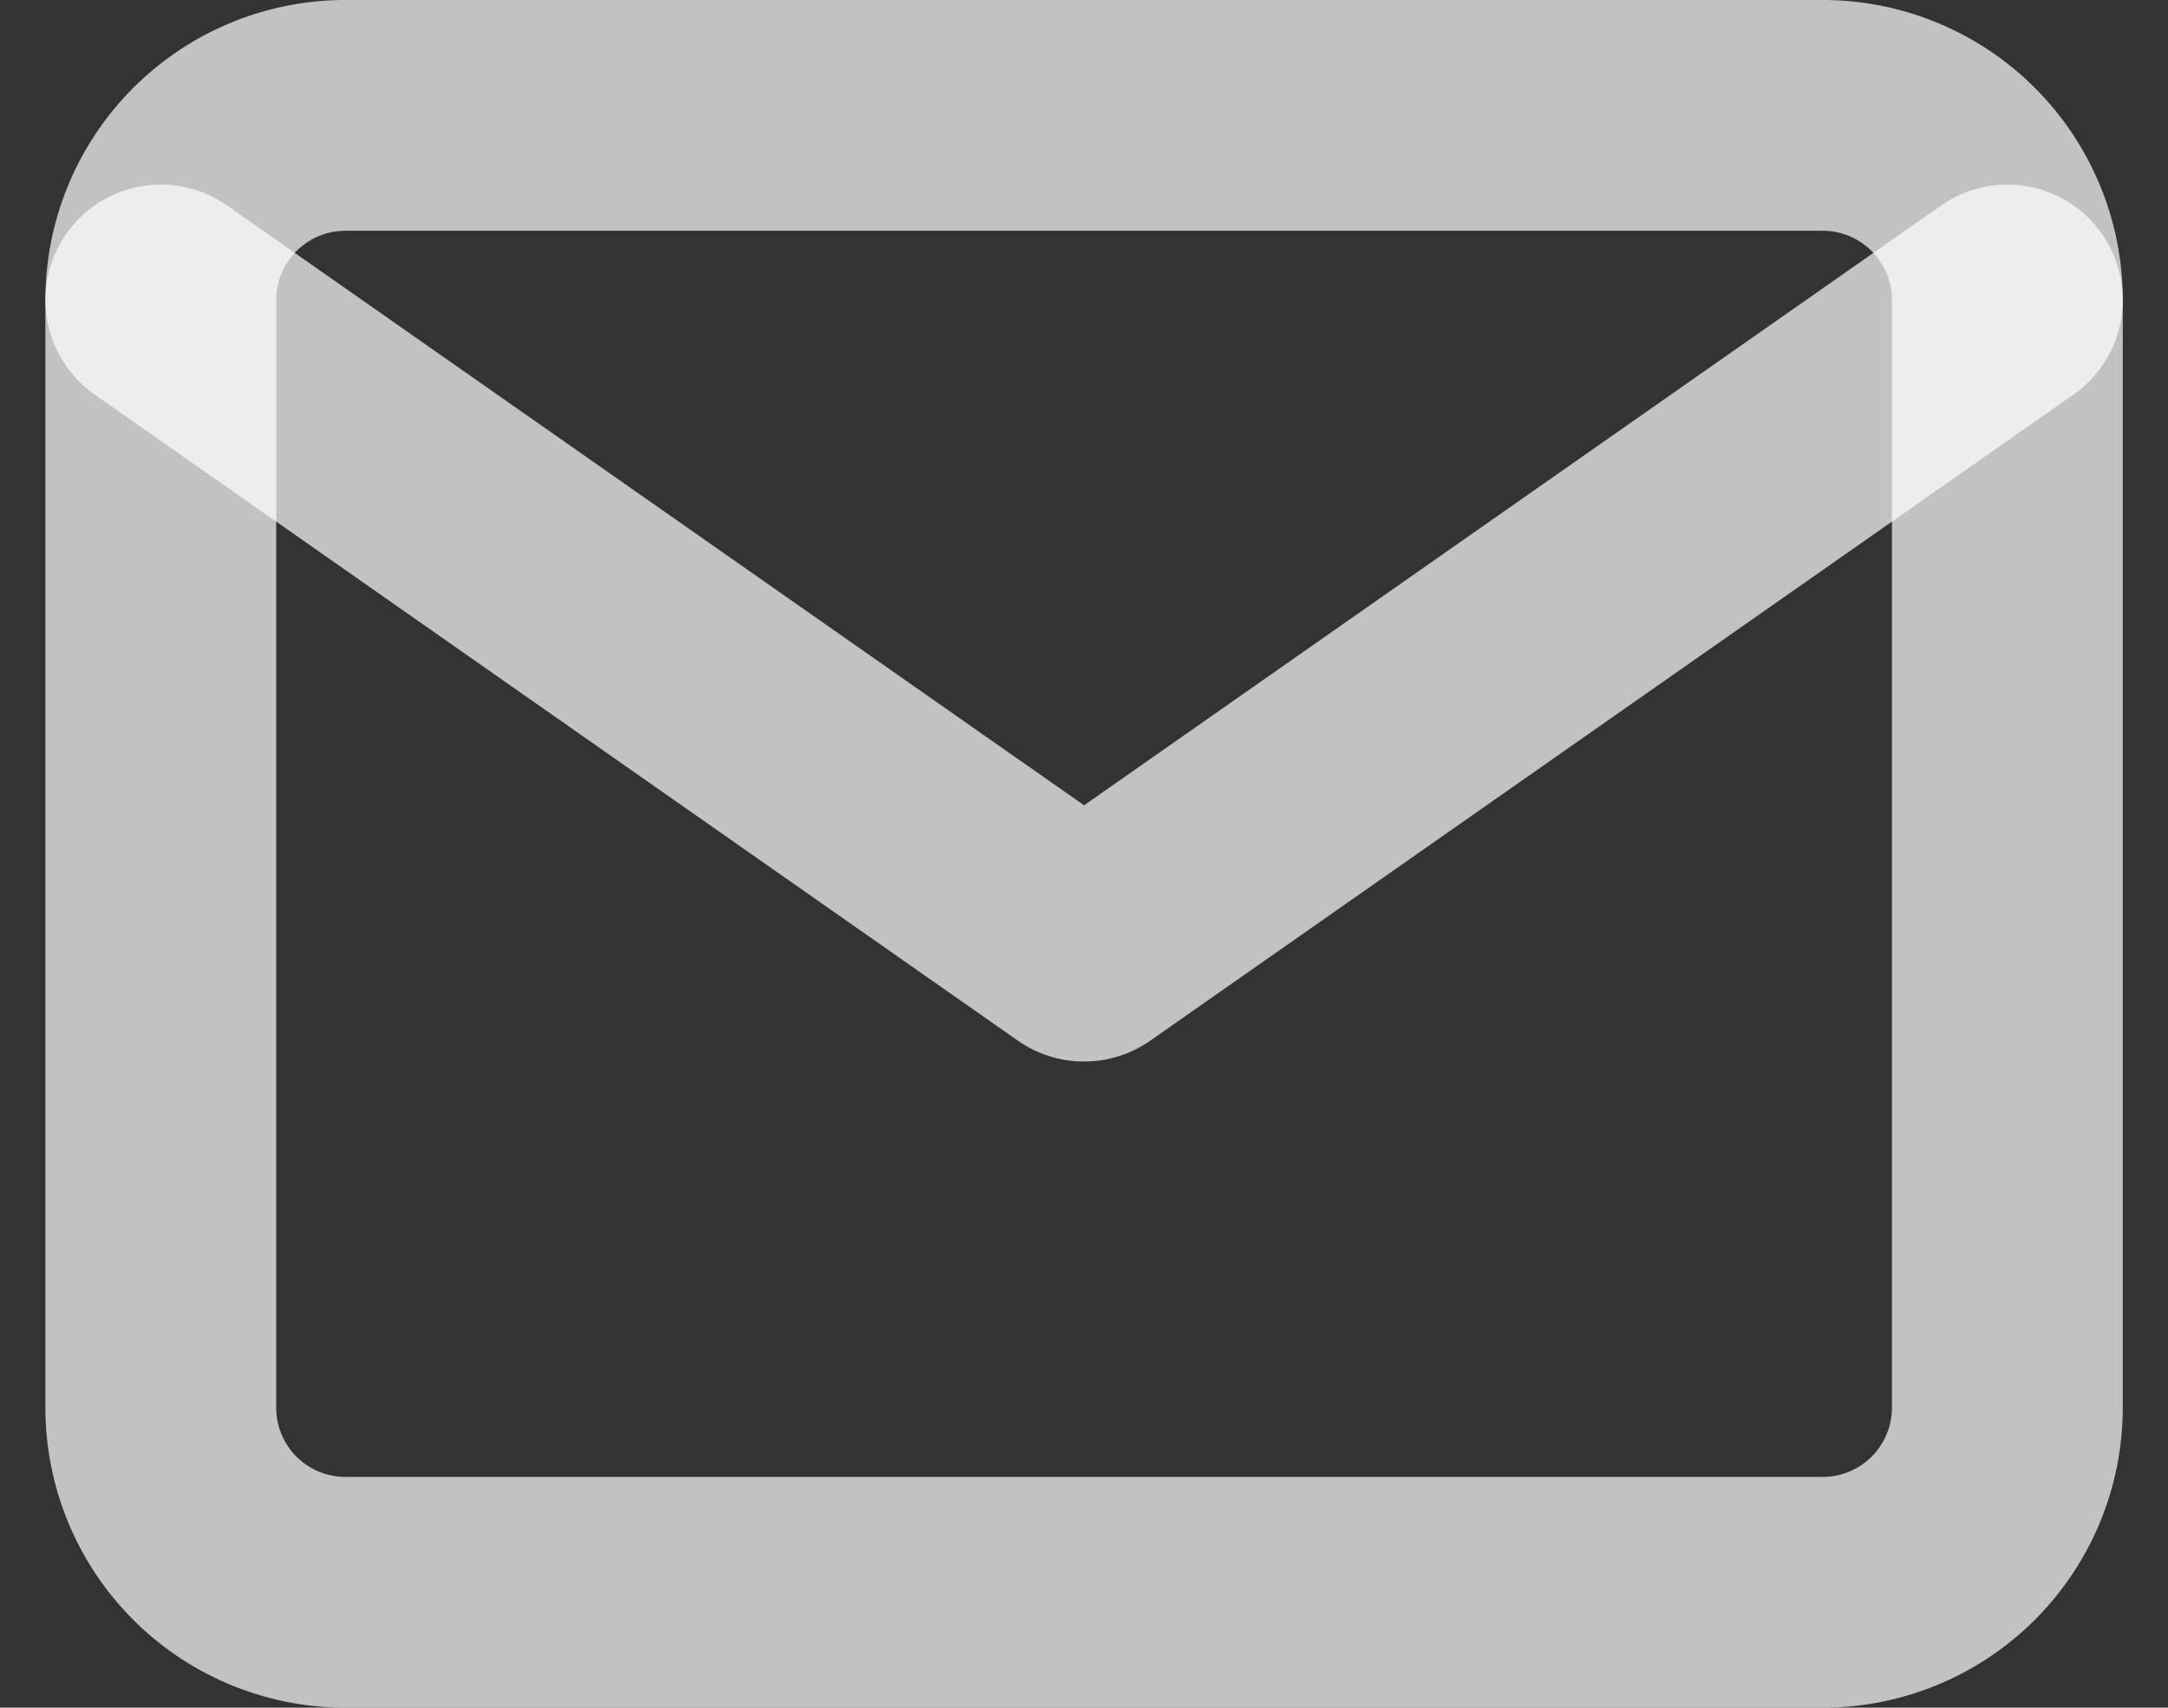 <svg xmlns="http://www.w3.org/2000/svg" width="14.089" height="11.1" viewBox="0 0 14.089 11.1"><rect x="0" y="0" width="14.089" height="11.1" fill="#333333" stroke="none"/><defs><style>.a{fill:none;stroke:rgba(255,255,255,0.7);stroke-linecap:round;stroke-linejoin:round;stroke-width:1.5px;}</style></defs><g transform="translate(-1.955 -5.25)"><path class="a" d="M4.2,6h9.6A1.2,1.2,0,0,1,15,7.2v7.2a1.2,1.2,0,0,1-1.2,1.2H4.2A1.2,1.2,0,0,1,3,14.4V7.2A1.2,1.2,0,0,1,4.2,6Z"/><path class="a" d="M15,9,9,13.2,3,9" transform="translate(0 -1.8)"/></g></svg>